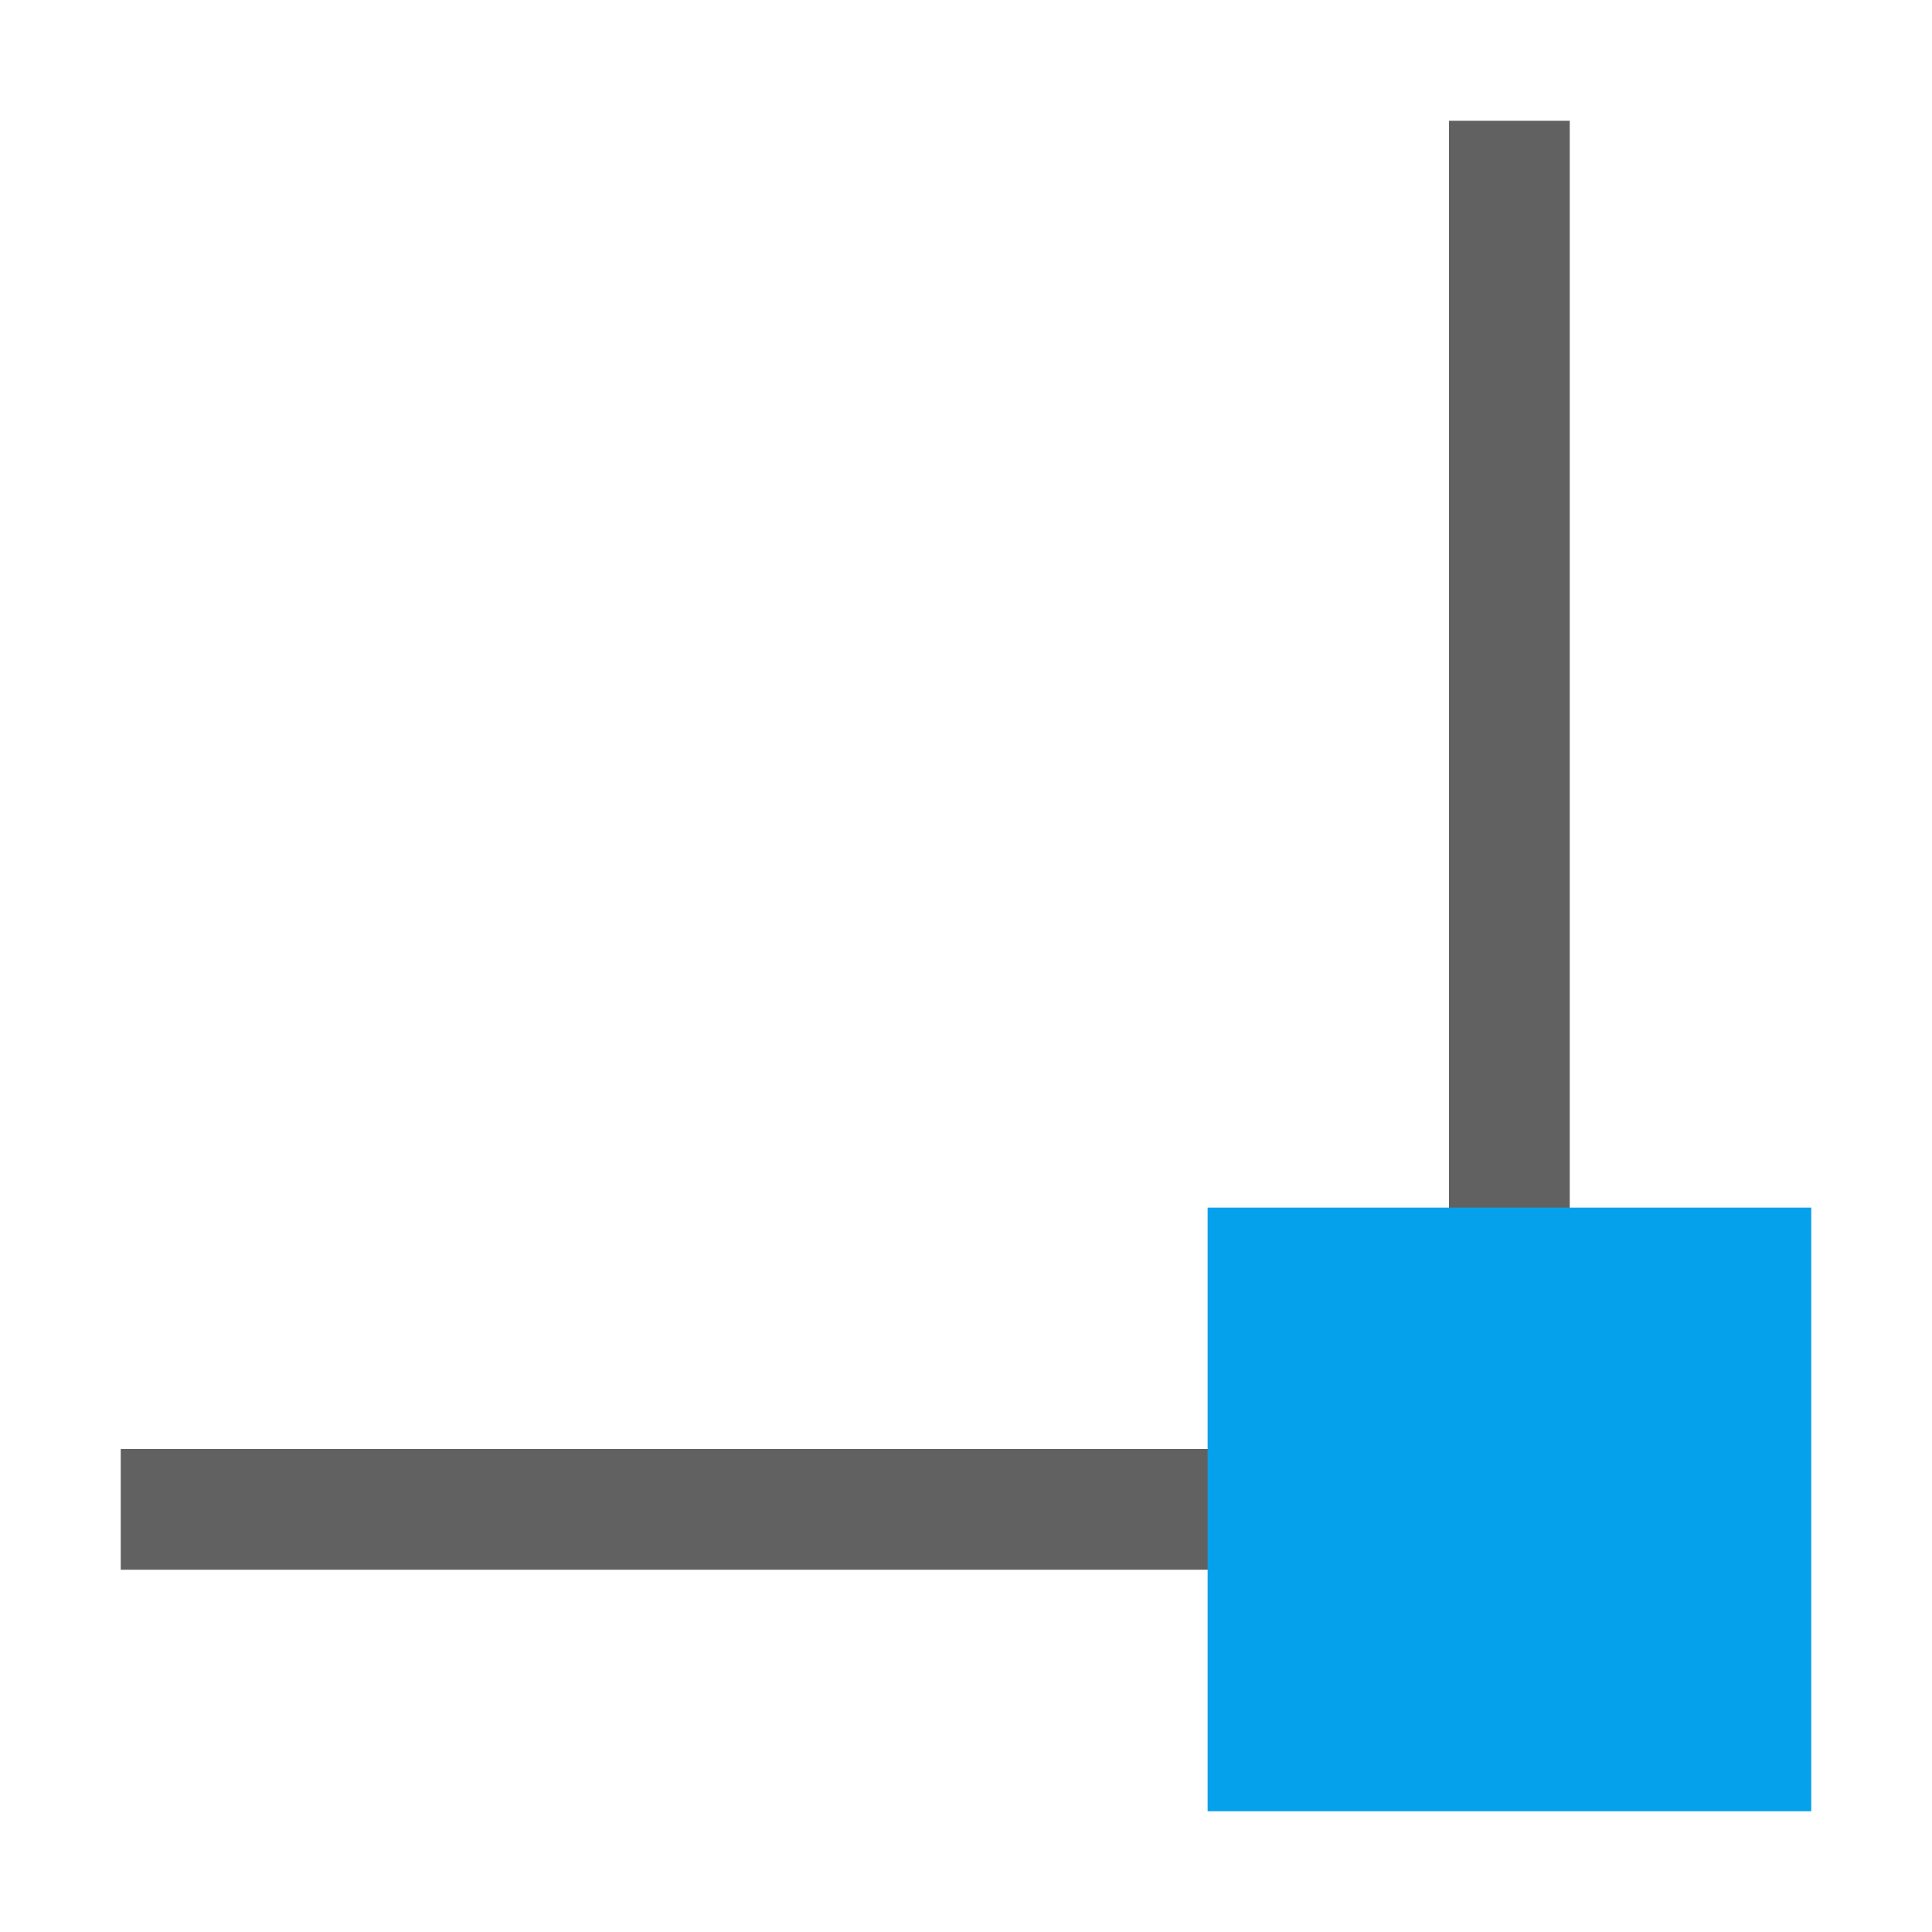 <?xml version="1.0" encoding="UTF-8" standalone="no"?>
<svg
   inkscape:version="1.2.2 (1:1.2.2+202212051552+b0a8486541)"
   sodipodi:docname="node-type-cusp-symbolic.svg"
   viewBox="0 0 16 16"
   height="16"
   width="16"
   id="svg1"
   version="1.1"
   xmlns:inkscape="http://www.inkscape.org/namespaces/inkscape"
   xmlns:sodipodi="http://sodipodi.sourceforge.net/DTD/sodipodi-0.dtd"
   xmlns="http://www.w3.org/2000/svg"
   xmlns:svg="http://www.w3.org/2000/svg">
  <defs
     id="defs1062">
    <inkscape:path-effect
       effect="join_type"
       id="path-effect850"
       is_visible="true"
       lpeversion="1"
       linecap_type="round"
       line_width="0.87"
       linejoin_type="extrp_arc"
       miter_limit="100"
       attempt_force_join="true" />
    <inkscape:path-effect
       effect="join_type"
       id="path-effect851"
       is_visible="true"
       lpeversion="1"
       linecap_type="round"
       line_width="0.87"
       linejoin_type="extrp_arc"
       miter_limit="100"
       attempt_force_join="true" />
  </defs>
  <sodipodi:namedview
     inkscape:document-rotation="0"
     inkscape:current-layer="svg1"
     inkscape:window-maximized="1"
     inkscape:window-y="27"
     inkscape:window-x="0"
     inkscape:window-height="1016"
     inkscape:window-width="1920"
     inkscape:cy="10.372529"
     inkscape:cx="3.1104572"
     inkscape:zoom="38.41879"
     showgrid="true"
     id="namedview"
     guidetolerance="10"
     gridtolerance="10"
     objecttolerance="10"
     pagecolor="#505050"
     bordercolor="#eeeeee"
     borderopacity="1"
     inkscape:showpageshadow="0"
     inkscape:pageopacity="0"
     inkscape:pagecheckerboard="0"
     inkscape:deskcolor="#505050">
    <inkscape:grid
       id="grid"
       type="xygrid"
       spacingx="1"
       spacingy="1" />
  </sodipodi:namedview>
  <g
     id="g226">
    <path
       id="rect6371"
       style="opacity:0;fill:#616161;fill-opacity:1;stroke-width:0.687"
       d="M 0,0 V 16 H 16 V 0 Z" />
    <path
       id="rect1104"
       style="fill:#616161;stroke-width:0.687"
       d="m 12,1 v 10 h 1 V 1 Z M 1,12 v 1 h 10 v -1 z"
       class="base"
       sodipodi:nodetypes="cccccccccc" />
    <path
       id="rect1108"
       style="fill:#05a2eb;fill-opacity:1;stroke-width:0.687"
       d="M 10.001,10.001 V 15 H 15 v -4.999 z"
       class="error" />
  </g>
</svg>
